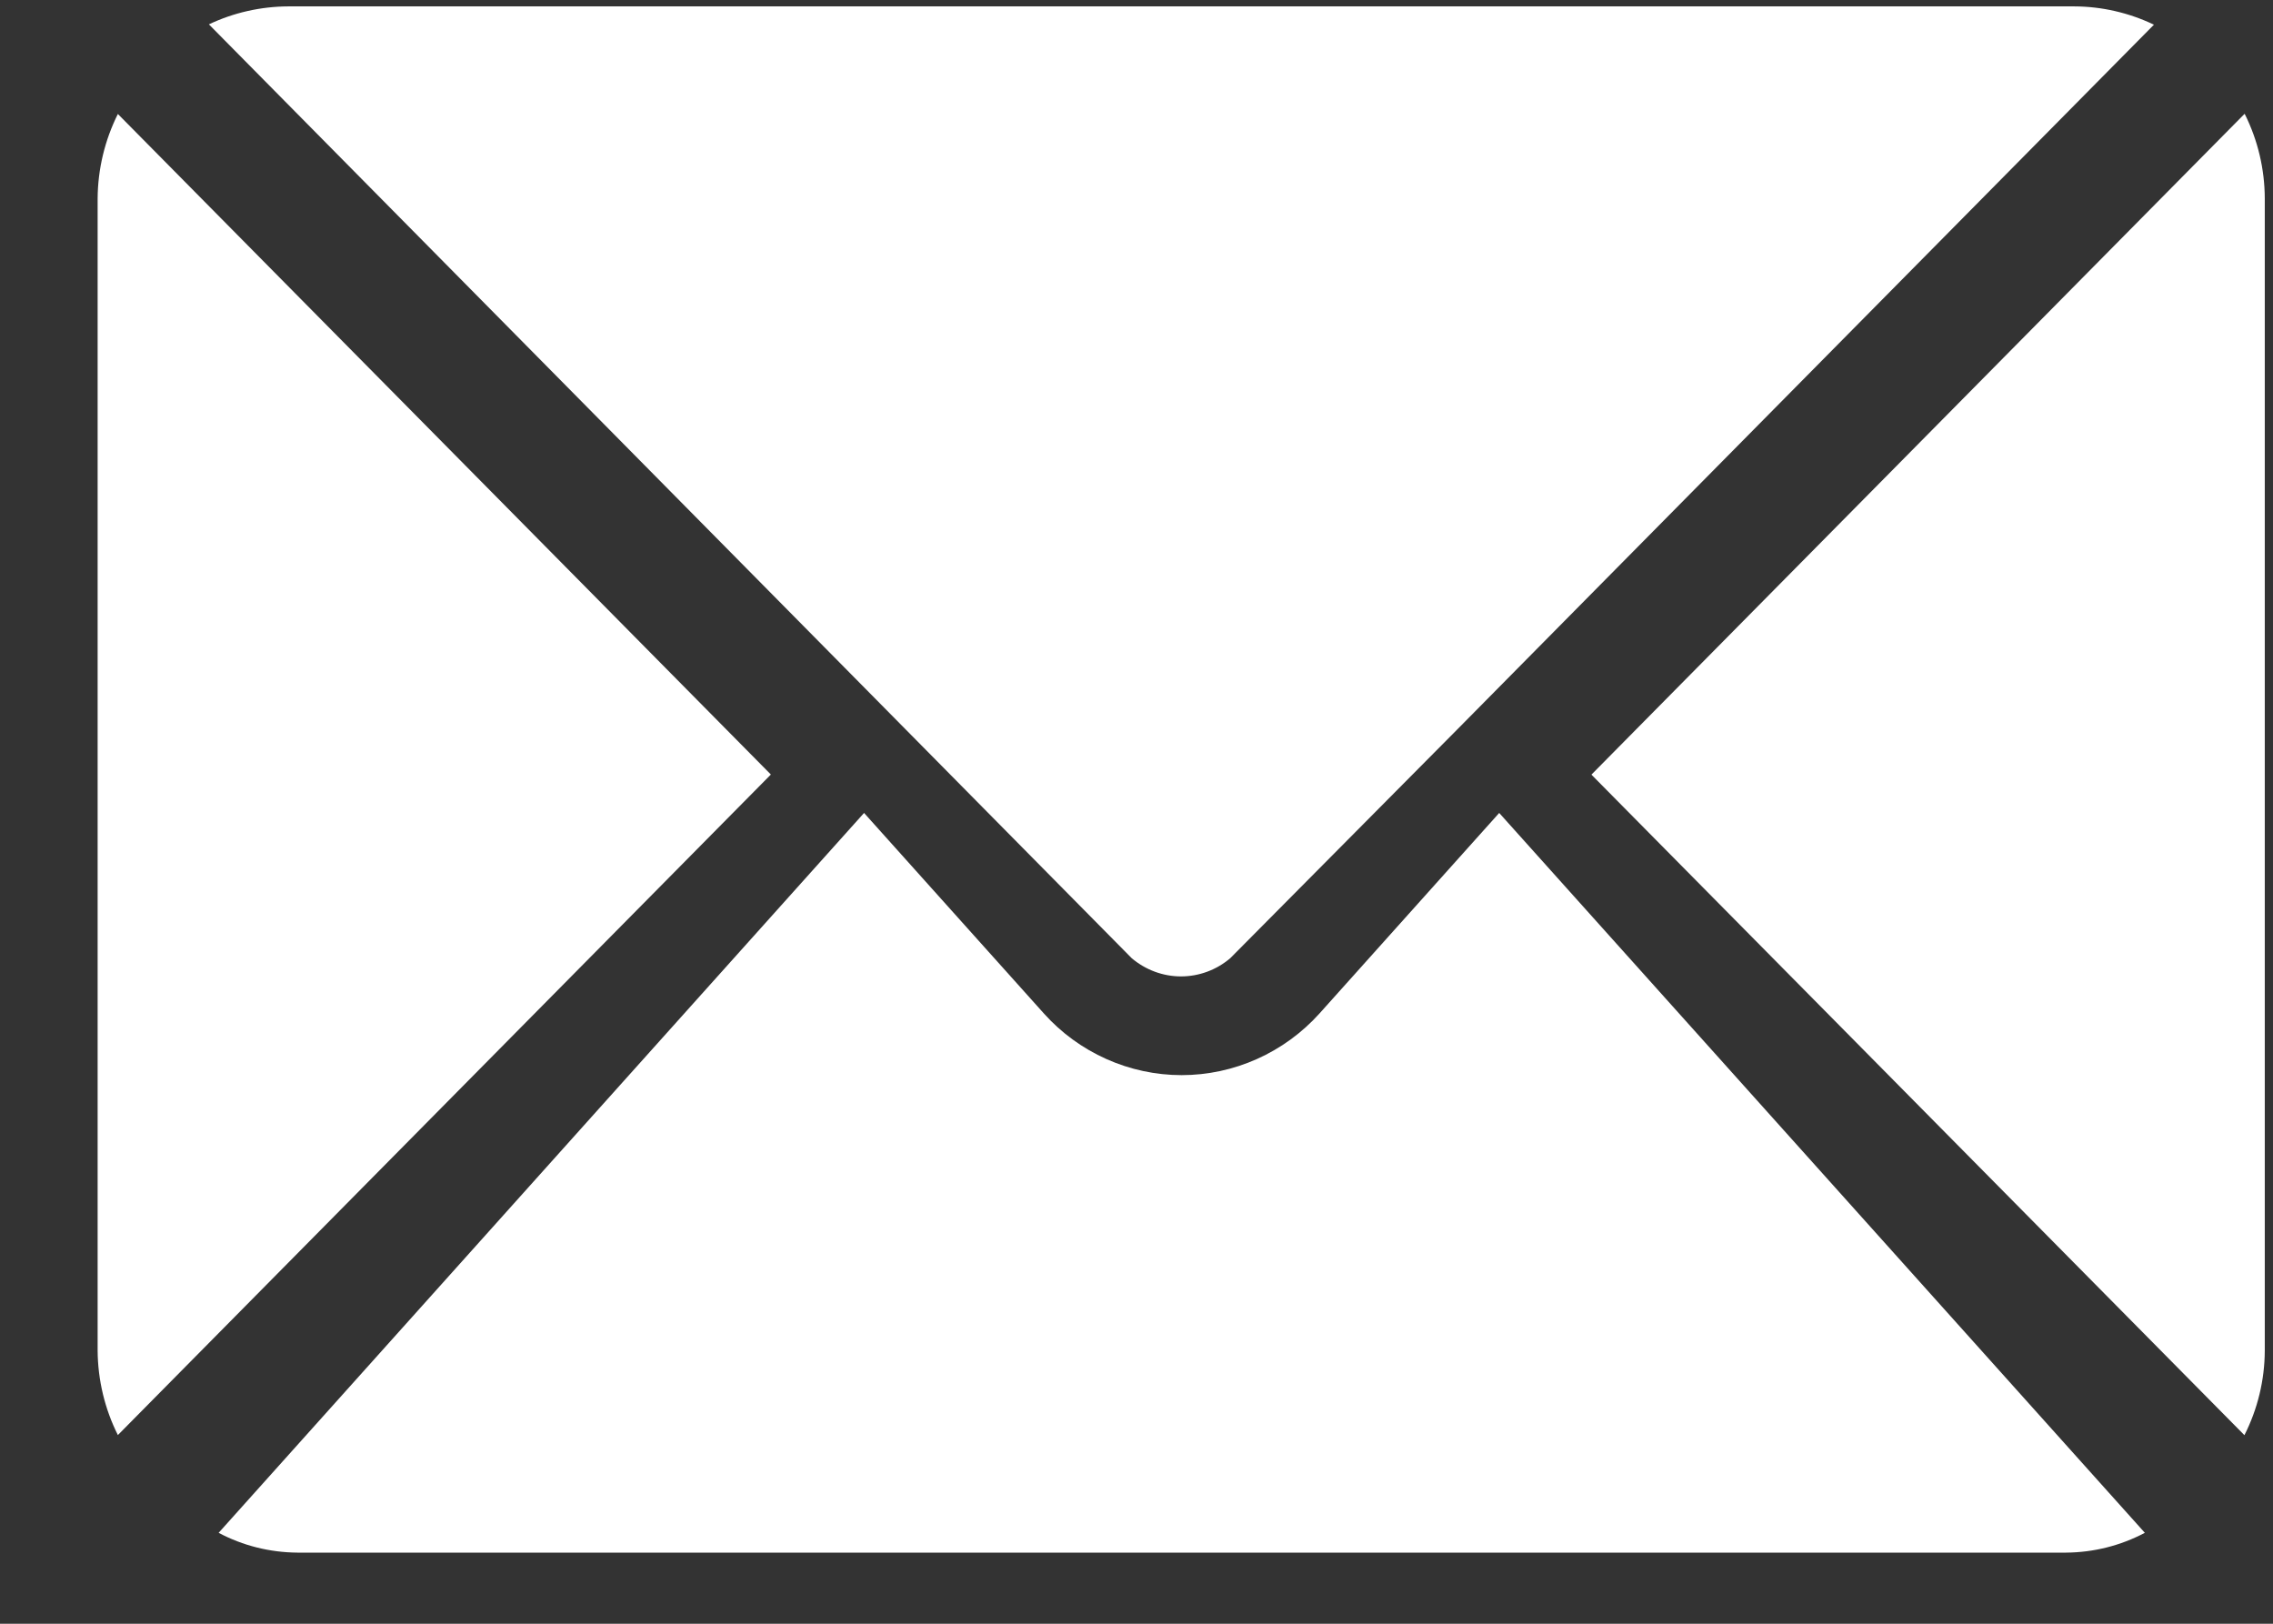 <svg width="21" height="15" viewBox="0 0 21 15" fill="none" xmlns="http://www.w3.org/2000/svg">
<rect x="0" y="0" width="21" height="15" fill="#333333" stroke="none"/>
<g clip-path="url(#clip0_2675_8273)">
<path d="M13.851 7.51L12.191 9.362C12.029 9.542 11.832 9.685 11.613 9.783C11.394 9.881 11.157 9.932 10.917 9.932C10.677 9.932 10.44 9.881 10.221 9.783C10.002 9.685 9.805 9.542 9.644 9.362L7.983 7.51L2.02 14.16C2.244 14.279 2.493 14.341 2.747 14.343H19.09C19.342 14.341 19.591 14.279 19.816 14.16L13.851 7.51Z" fill="white"/>
<path d="M19.164 0.059H2.664C2.411 0.06 2.16 0.116 1.93 0.225L8.364 6.735L10.456 8.852C10.584 8.96 10.745 9.02 10.911 9.02C11.078 9.02 11.239 8.96 11.366 8.852L13.464 6.738L19.9 0.228C19.67 0.118 19.419 0.06 19.164 0.059ZM1.089 1.053C0.968 1.295 0.904 1.562 0.902 1.833V12.477C0.904 12.748 0.968 13.016 1.089 13.257L7.122 7.155L1.089 1.053ZM20.736 1.053L14.703 7.156L20.736 13.258C20.858 13.017 20.923 12.75 20.924 12.478V1.832C20.923 1.561 20.86 1.295 20.739 1.053H20.736Z" fill="white"/>
</g>
<defs>
<clipPath id="clip0_2675_8273">
<rect width="20.023" height="14.284" fill="white" transform="translate(0.906 0.059)"/>
</clipPath>
</defs>
</svg>
